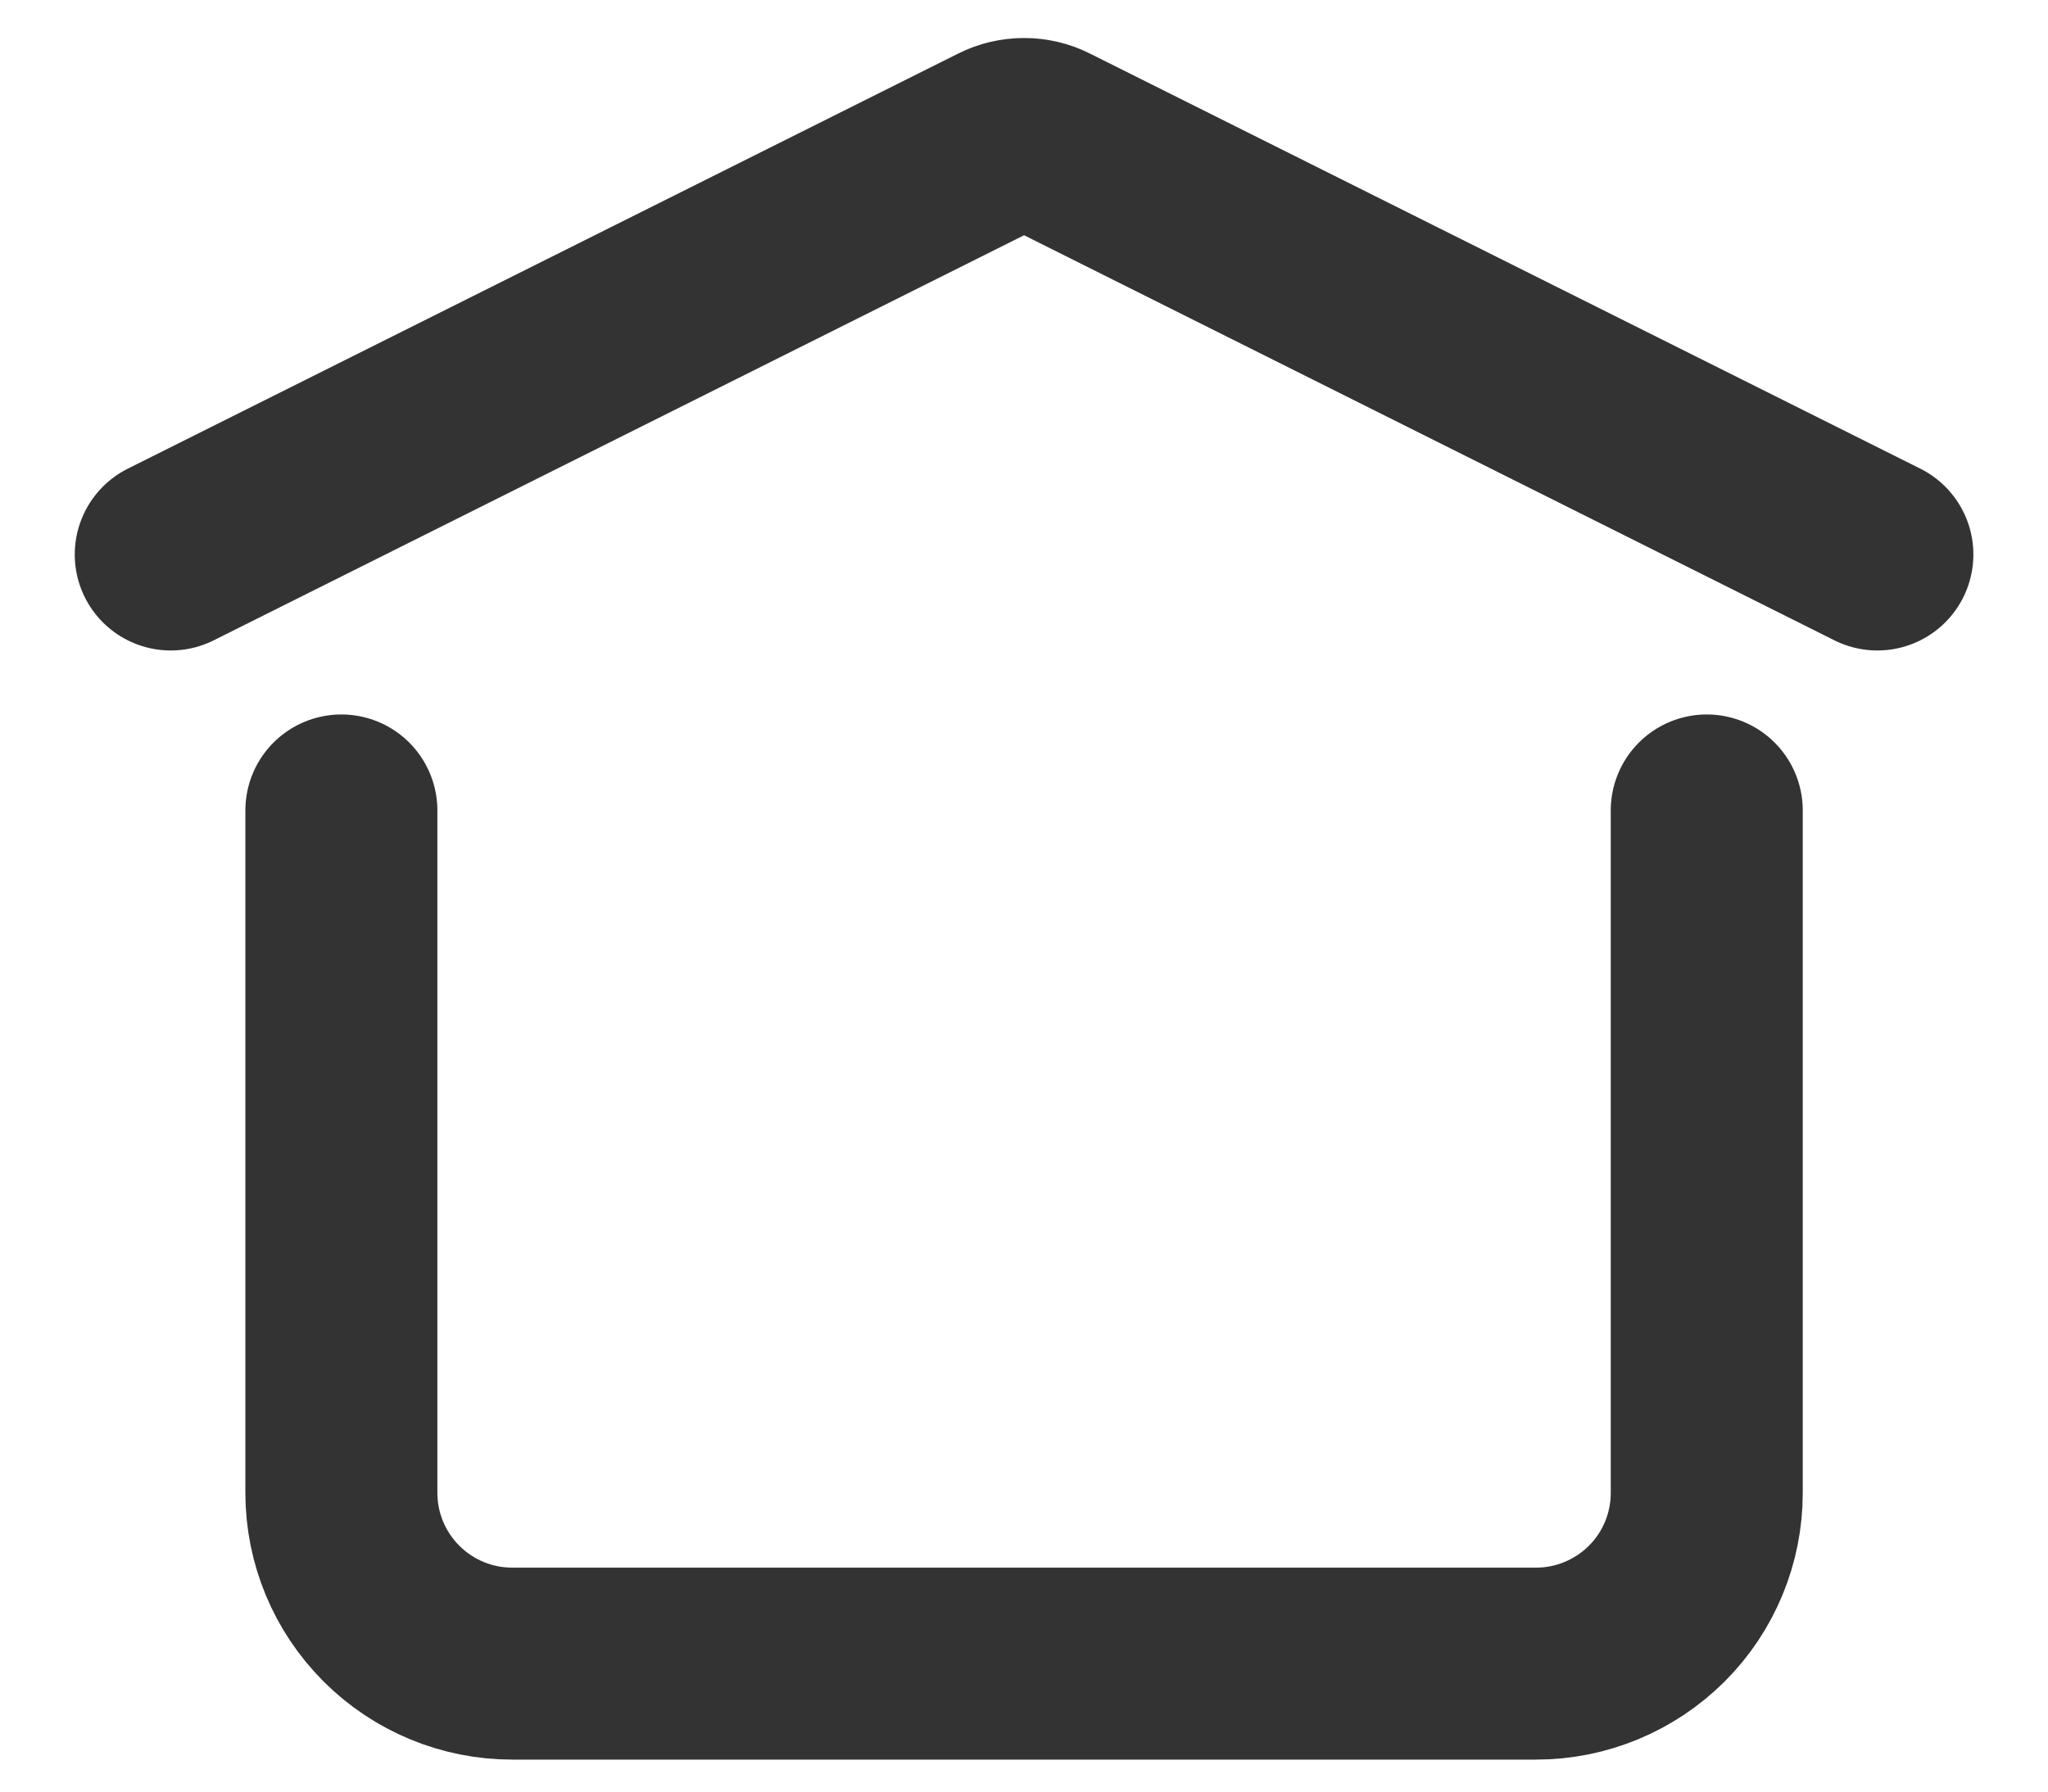 <svg width="16" height="14" viewBox="0 0 16 14" fill="none" xmlns="http://www.w3.org/2000/svg">
<path id="Vector" d="M1.334 4.333L7.822 1.089C7.877 1.061 7.939 1.047 8.001 1.047C8.063 1.047 8.124 1.061 8.179 1.089L14.667 4.333M13.334 6.333V11.666C13.334 12.02 13.194 12.359 12.944 12.609C12.693 12.859 12.354 13 12.001 13H4.001C3.647 13 3.308 12.859 3.058 12.609C2.808 12.359 2.667 12.02 2.667 11.666V6.333" stroke="#333333" stroke-width="1.5" stroke-linecap="round" stroke-linejoin="round"/>
</svg>
